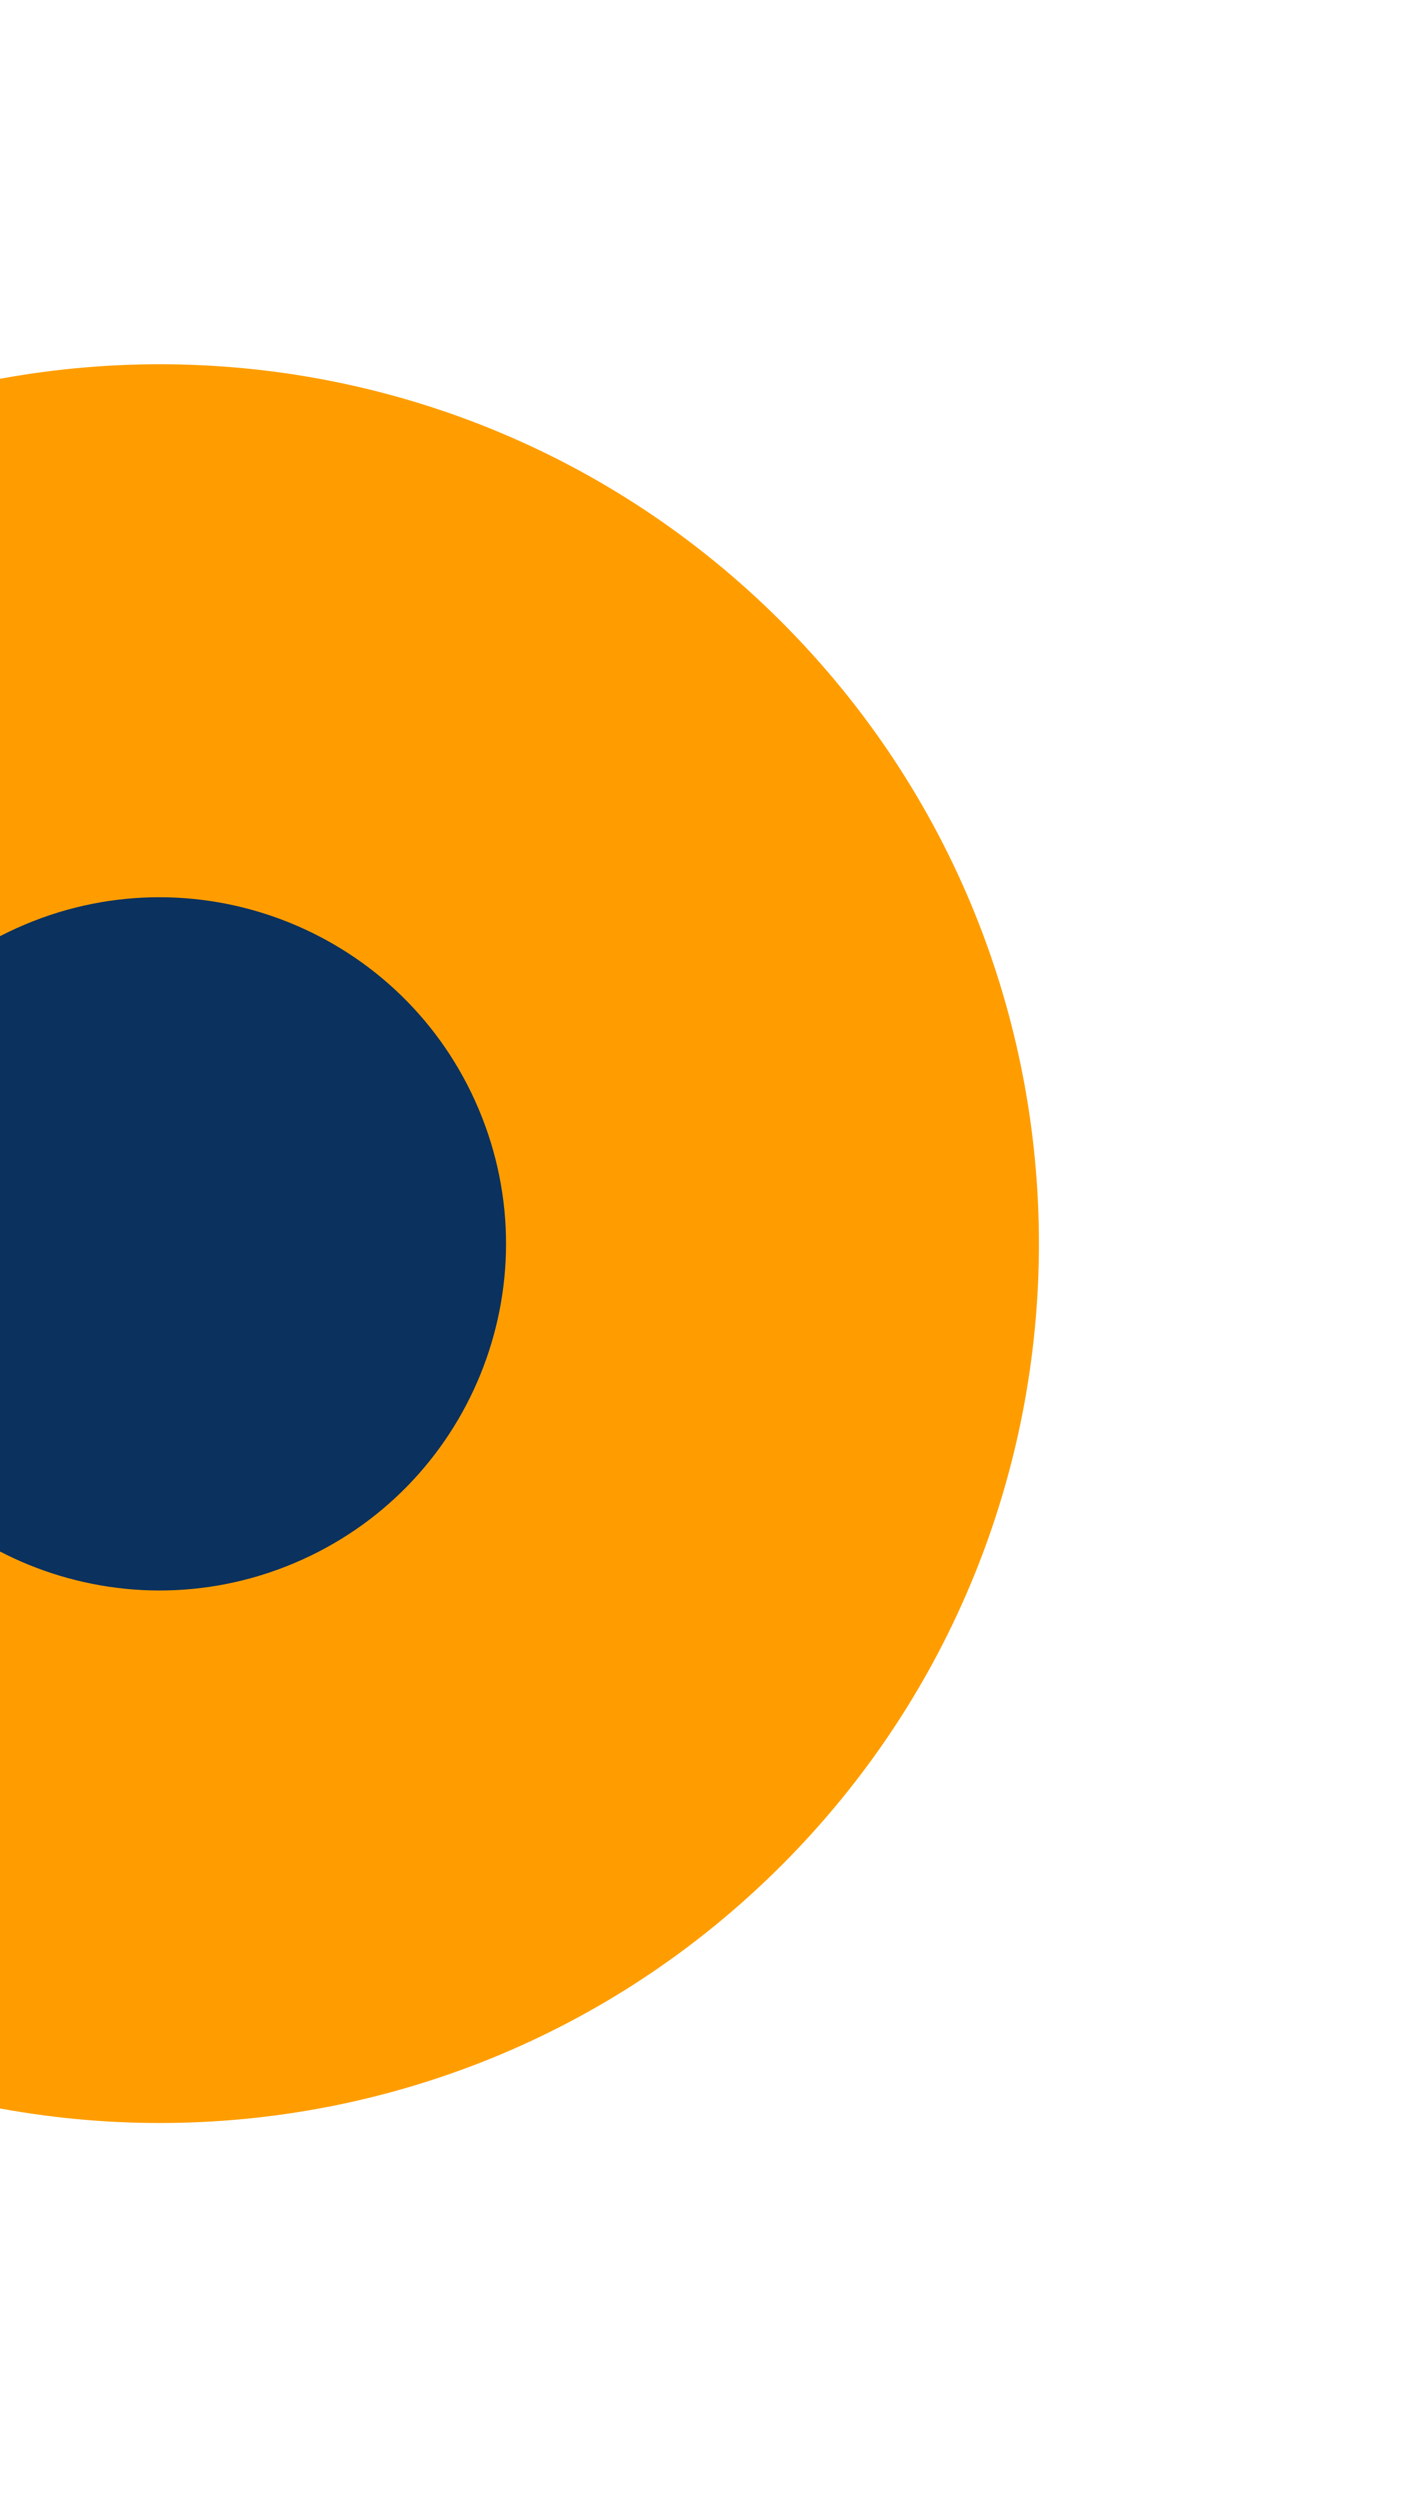 <svg width="98" height="173" viewBox="0 0 98 173" fill="none" xmlns="http://www.w3.org/2000/svg">
<g id="Group 48095420" filter="url(#filter0_f_23_410)">
<path id="Vector" d="M54.081 129.081C77.844 105.318 77.844 66.79 54.081 43.027C30.318 19.264 -8.21 19.264 -31.973 43.027C-55.736 66.79 -55.736 105.318 -31.973 129.081C-8.21 152.844 30.318 152.844 54.081 129.081Z" fill="#FF9D00"/>
<path id="Vector_2" d="M20.349 108.168C32.553 103.025 38.278 88.963 33.135 76.759C27.993 64.555 13.93 58.83 1.726 63.973C-10.478 69.115 -16.203 83.177 -11.06 95.382C-5.917 107.586 8.145 113.31 20.349 108.168Z" fill="#0B315E"/>
</g>
<defs>
<filter id="filter0_f_23_410" x="-59.795" y="15.205" width="141.699" height="141.699" filterUnits="userSpaceOnUse" color-interpolation-filters="sRGB">
<feFlood flood-opacity="0" result="BackgroundImageFix"/>
<feBlend mode="normal" in="SourceGraphic" in2="BackgroundImageFix" result="shape"/>
<feGaussianBlur stdDeviation="5" result="effect1_foregroundBlur_23_410"/>
</filter>
</defs>
</svg>
